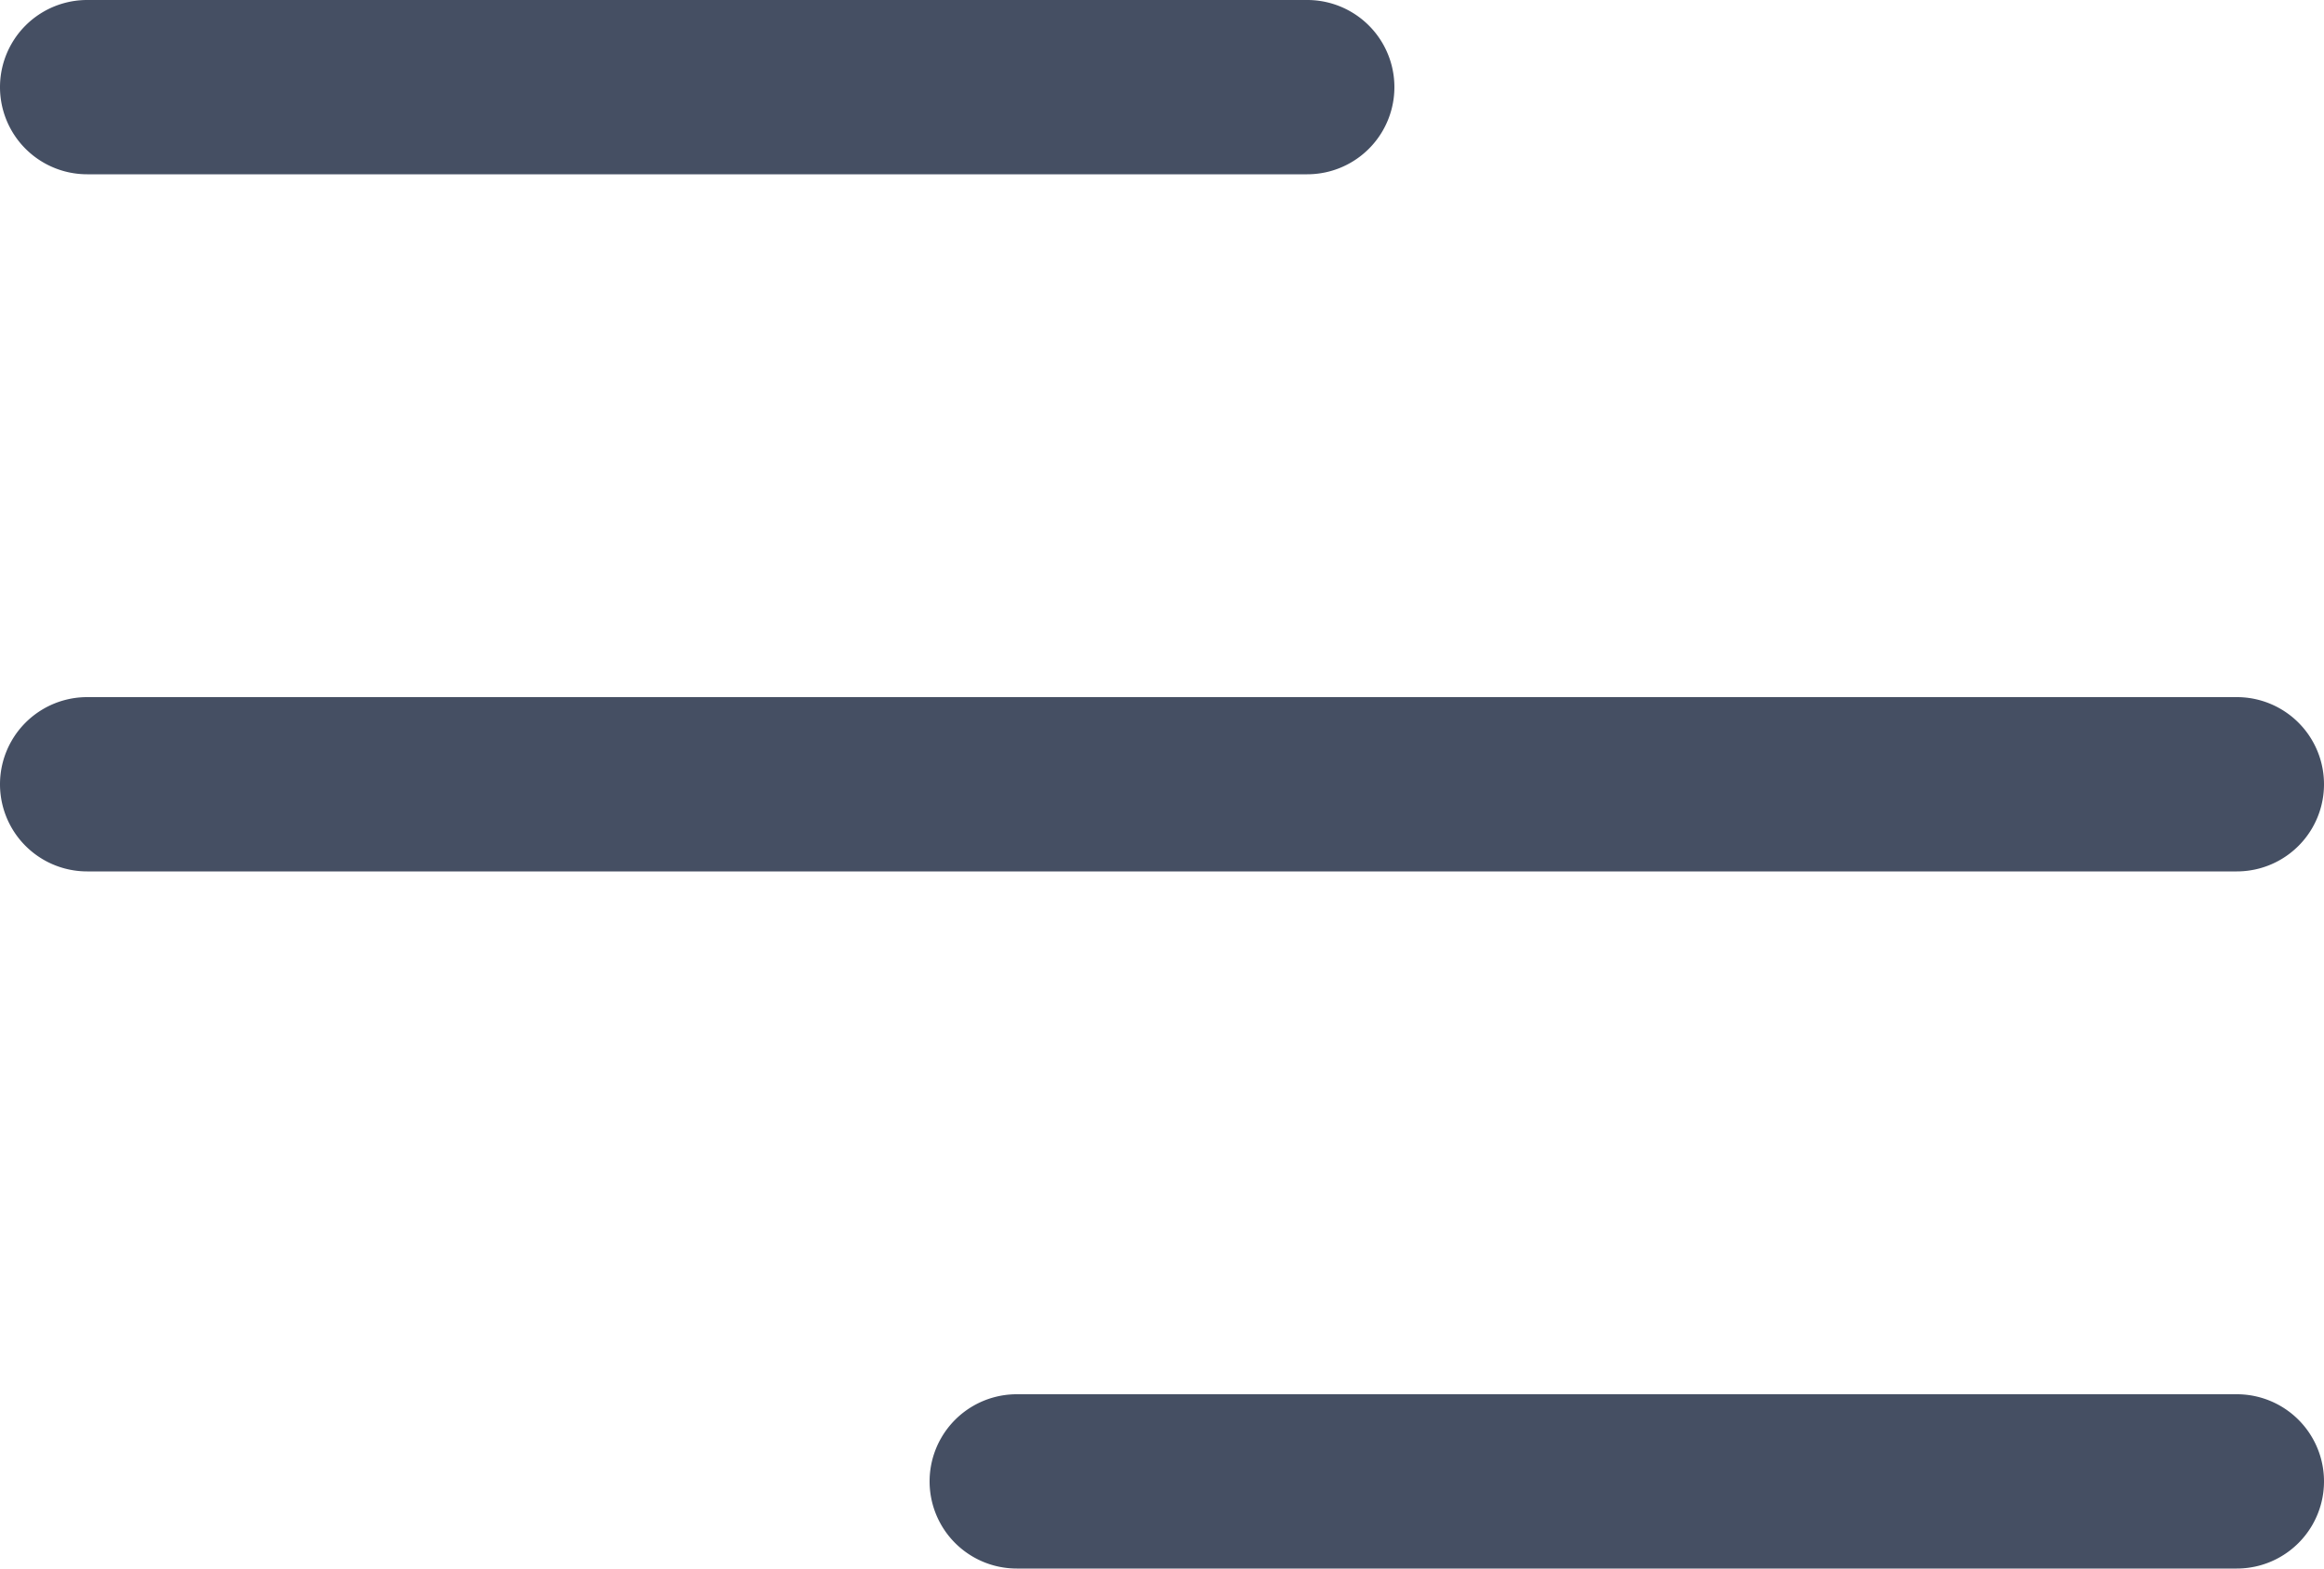 <svg xmlns="http://www.w3.org/2000/svg" width="20" height="13.5" viewBox="0 0 20 13.5"><defs><style>.a{fill:#454f63;}</style></defs><path class="a" d="M8.75,13.5a.75.75,0,0,1,0-1.5h10.5a.75.75,0,0,1,0,1.5Zm-8-6A.75.75,0,0,1,.75,6h18.5a.75.75,0,0,1,0,1.5Zm0-6A.75.75,0,0,1,.75,0h10.5a.75.75,0,0,1,0,1.5Z"/></svg>